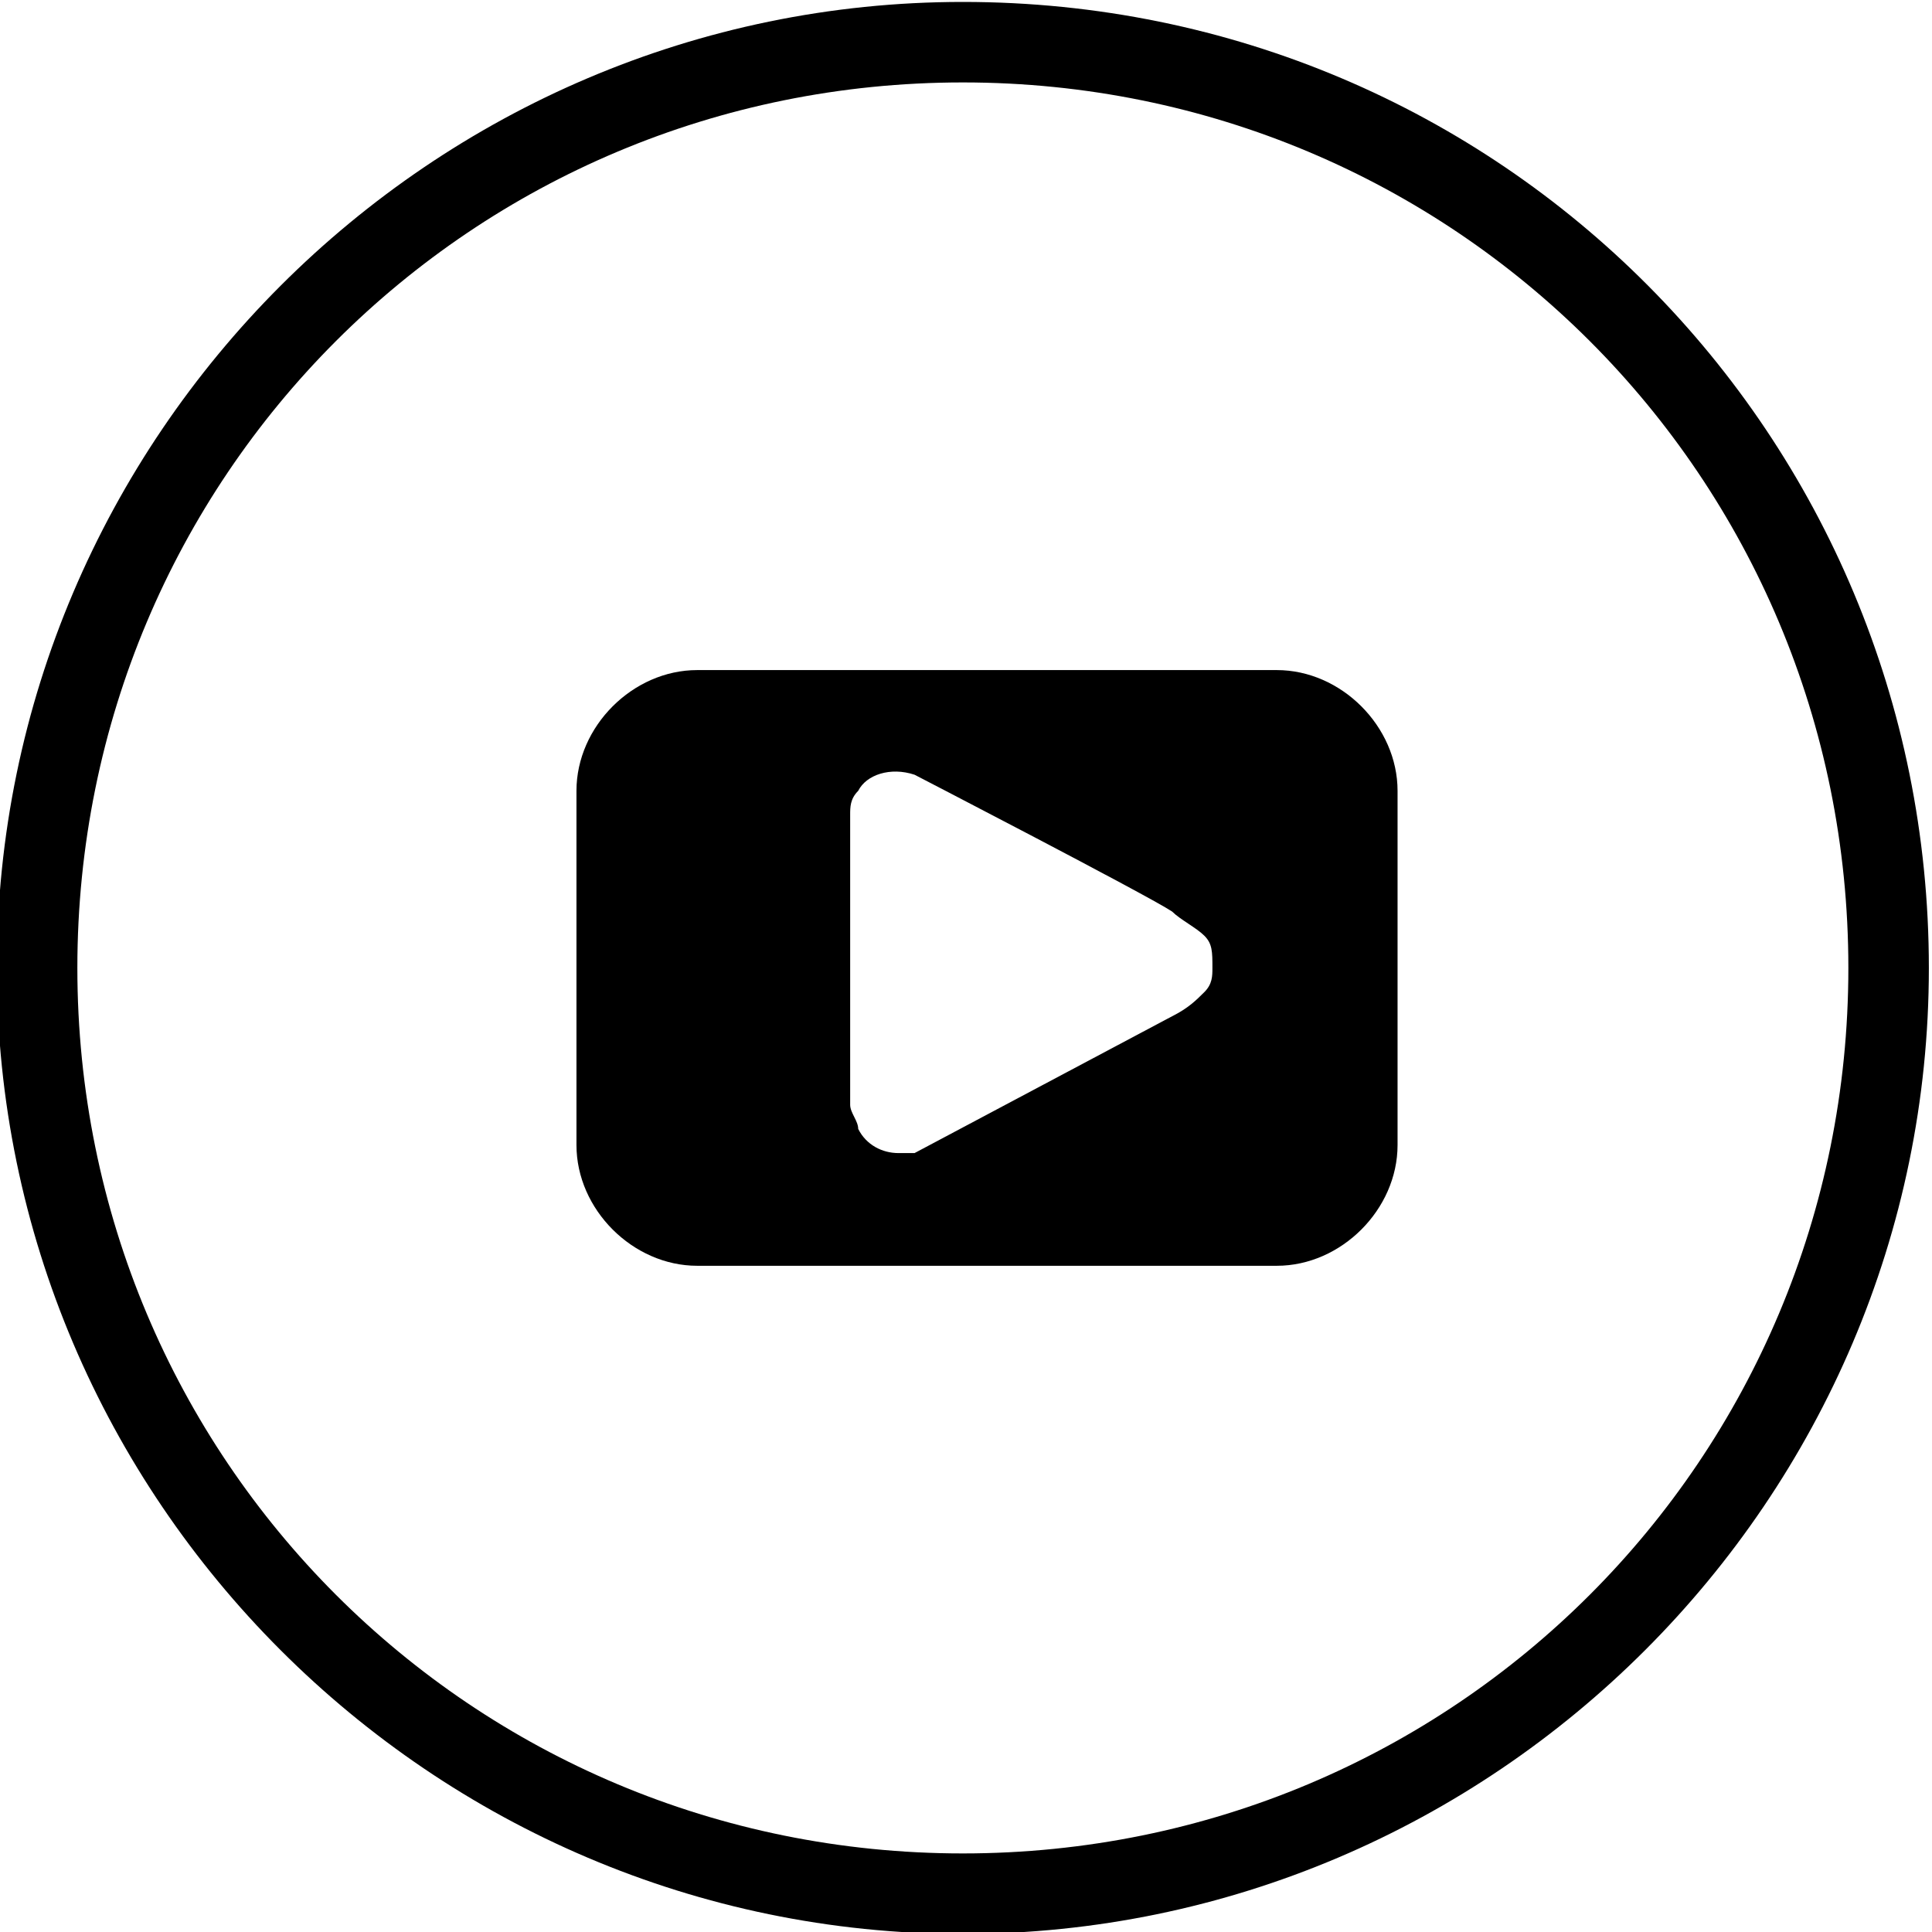 <svg xmlns="http://www.w3.org/2000/svg" viewBox="0 0 24 24"><path d="M11.961.024c-6.6 0-12 5.4-12 12s5.4 12 12 12 12-5.4 12-12-5.3-12-12-12zm0 23c-6.1 0-11-4.9-11-11s4.9-11 11-11 11 4.9 11 11-4.9 11-11 11z"/><path d="M15.861 8.324h-7.2c-.8 0-1.5.7-1.5 1.5v4.4c0 .8.7 1.5 1.5 1.5h7.2c.8 0 1.5-.7 1.5-1.5v-4.4c0-.8-.7-1.5-1.5-1.5zm-.8 3.7c0 .1 0 .2-.1.3-.1.1-.2.2-.4.3l-3.2 1.7h-.2c-.2 0-.4-.1-.5-.3 0-.1-.1-.2-.1-.3v-3.6c0-.1 0-.2.1-.3.1-.2.4-.3.7-.2 0 0 2.9 1.5 3.2 1.7.1.1.3.2.4.3.1.1.1.2.1.4z"/></svg>